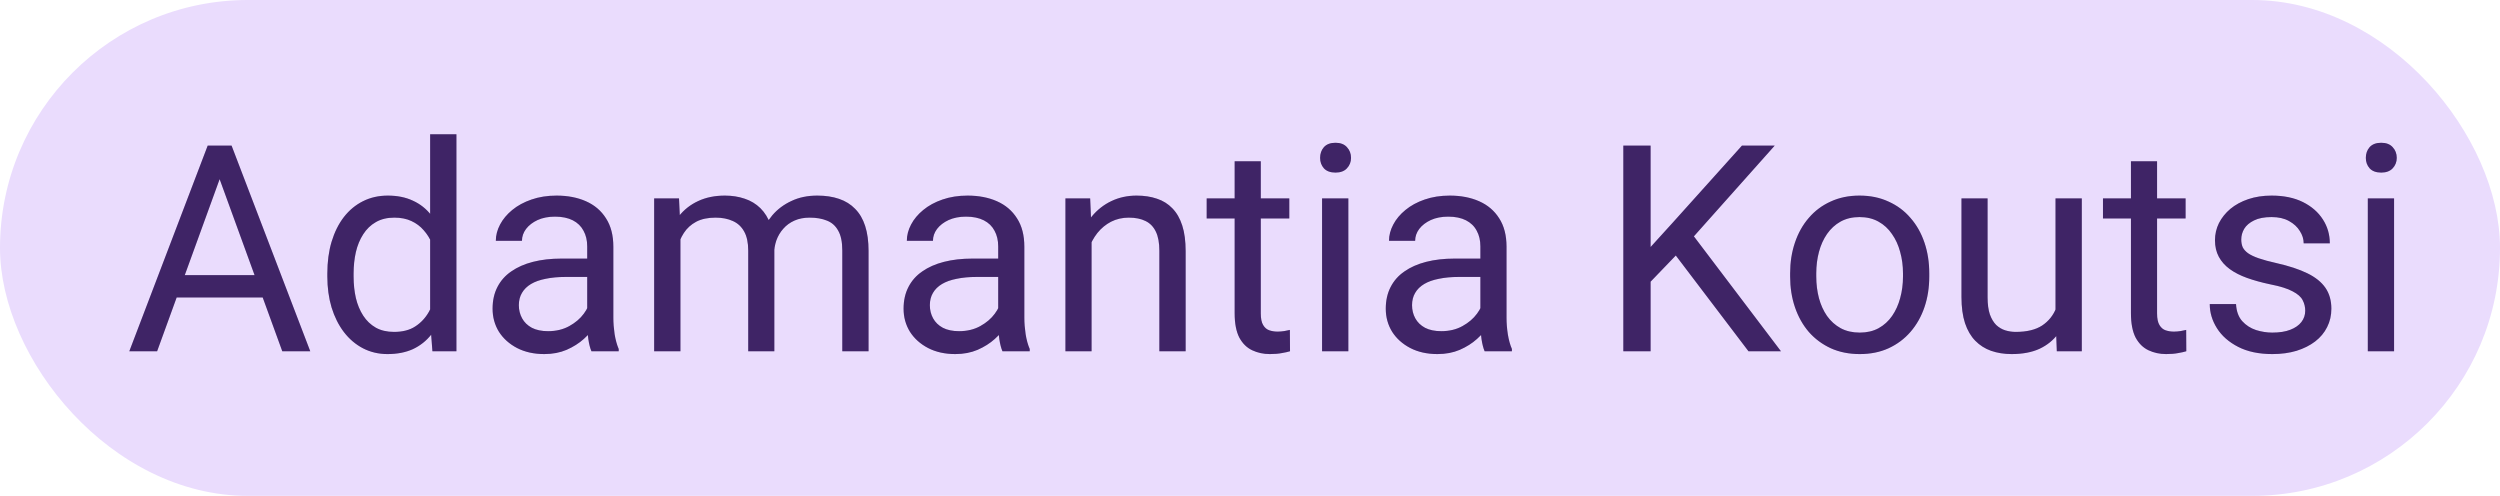 <svg width="121" height="24" viewBox="0 0 121 24" fill="none" xmlns="http://www.w3.org/2000/svg">
<rect width="121" height="24" rx="12" fill="#EADCFD"/>
<path d="M10.9 7.929L7.605 17H6.259L10.053 7.047H10.921L10.9 7.929ZM13.662 17L10.36 7.929L10.34 7.047H11.208L15.016 17H13.662ZM13.491 13.315V14.396H7.899V13.315H13.491ZM20.819 15.565V6.5H22.091V17H20.929L20.819 15.565ZM15.843 13.384V13.24C15.843 12.675 15.911 12.162 16.048 11.702C16.189 11.237 16.387 10.838 16.643 10.506C16.902 10.173 17.21 9.918 17.565 9.74C17.925 9.558 18.326 9.467 18.769 9.467C19.233 9.467 19.639 9.549 19.985 9.713C20.336 9.872 20.633 10.107 20.874 10.417C21.12 10.722 21.314 11.091 21.455 11.524C21.596 11.957 21.694 12.447 21.749 12.994V13.623C21.699 14.165 21.601 14.653 21.455 15.086C21.314 15.519 21.12 15.888 20.874 16.193C20.633 16.499 20.336 16.733 19.985 16.898C19.634 17.057 19.224 17.137 18.755 17.137C18.322 17.137 17.925 17.043 17.565 16.856C17.21 16.67 16.902 16.408 16.643 16.07C16.387 15.733 16.189 15.337 16.048 14.881C15.911 14.421 15.843 13.921 15.843 13.384ZM17.114 13.24V13.384C17.114 13.753 17.151 14.099 17.224 14.423C17.301 14.746 17.42 15.031 17.579 15.277C17.739 15.523 17.941 15.717 18.188 15.858C18.434 15.995 18.727 16.064 19.069 16.064C19.489 16.064 19.833 15.975 20.102 15.797C20.375 15.619 20.594 15.384 20.758 15.093C20.922 14.801 21.049 14.484 21.141 14.143V12.495C21.086 12.245 21.006 12.003 20.901 11.771C20.801 11.534 20.669 11.324 20.505 11.142C20.345 10.955 20.147 10.807 19.91 10.697C19.678 10.588 19.402 10.533 19.083 10.533C18.737 10.533 18.438 10.606 18.188 10.752C17.941 10.893 17.739 11.089 17.579 11.34C17.42 11.586 17.301 11.873 17.224 12.201C17.151 12.525 17.114 12.871 17.114 13.24ZM28.421 15.735V11.928C28.421 11.636 28.362 11.383 28.243 11.169C28.129 10.95 27.956 10.782 27.724 10.663C27.491 10.545 27.204 10.485 26.862 10.485C26.543 10.485 26.263 10.54 26.021 10.649C25.785 10.759 25.598 10.902 25.461 11.08C25.329 11.258 25.263 11.449 25.263 11.654H23.998C23.998 11.39 24.066 11.128 24.203 10.868C24.34 10.608 24.536 10.374 24.791 10.164C25.051 9.95 25.361 9.781 25.721 9.658C26.085 9.531 26.491 9.467 26.938 9.467C27.475 9.467 27.949 9.558 28.359 9.74C28.774 9.923 29.098 10.198 29.33 10.567C29.567 10.932 29.686 11.39 29.686 11.941V15.387C29.686 15.633 29.706 15.895 29.747 16.173C29.793 16.451 29.859 16.69 29.945 16.891V17H28.626C28.562 16.854 28.512 16.66 28.476 16.419C28.439 16.173 28.421 15.945 28.421 15.735ZM28.64 12.516L28.653 13.404H27.375C27.015 13.404 26.694 13.434 26.411 13.493C26.129 13.548 25.892 13.632 25.7 13.746C25.509 13.86 25.363 14.004 25.263 14.177C25.162 14.345 25.112 14.544 25.112 14.771C25.112 15.004 25.165 15.216 25.27 15.407C25.374 15.599 25.532 15.751 25.741 15.865C25.955 15.975 26.217 16.029 26.527 16.029C26.915 16.029 27.256 15.947 27.553 15.783C27.849 15.619 28.084 15.419 28.257 15.182C28.435 14.945 28.53 14.714 28.544 14.491L29.084 15.1C29.052 15.291 28.965 15.503 28.824 15.735C28.683 15.968 28.494 16.191 28.257 16.405C28.024 16.615 27.746 16.79 27.423 16.932C27.104 17.068 26.744 17.137 26.343 17.137C25.841 17.137 25.402 17.039 25.023 16.843C24.65 16.647 24.358 16.385 24.148 16.057C23.943 15.724 23.841 15.352 23.841 14.942C23.841 14.546 23.918 14.197 24.073 13.896C24.228 13.591 24.451 13.338 24.743 13.138C25.035 12.933 25.386 12.778 25.796 12.673C26.206 12.568 26.664 12.516 27.17 12.516H28.64ZM32.933 11.073V17H31.661V9.604H32.864L32.933 11.073ZM32.673 13.021L32.085 13.001C32.09 12.495 32.156 12.028 32.283 11.6C32.411 11.167 32.6 10.791 32.851 10.472C33.101 10.153 33.413 9.907 33.787 9.733C34.161 9.556 34.594 9.467 35.086 9.467C35.432 9.467 35.751 9.517 36.043 9.617C36.335 9.713 36.588 9.866 36.802 10.075C37.016 10.285 37.182 10.554 37.301 10.882C37.419 11.21 37.478 11.606 37.478 12.071V17H36.214V12.133C36.214 11.745 36.148 11.435 36.016 11.203C35.888 10.971 35.706 10.802 35.469 10.697C35.232 10.588 34.954 10.533 34.635 10.533C34.261 10.533 33.949 10.599 33.698 10.731C33.448 10.864 33.247 11.046 33.097 11.278C32.946 11.511 32.837 11.777 32.769 12.078C32.705 12.374 32.673 12.689 32.673 13.021ZM37.465 12.324L36.617 12.584C36.622 12.178 36.688 11.789 36.815 11.415C36.948 11.041 37.137 10.709 37.383 10.417C37.633 10.125 37.941 9.895 38.306 9.727C38.67 9.553 39.087 9.467 39.557 9.467C39.953 9.467 40.304 9.519 40.609 9.624C40.919 9.729 41.179 9.891 41.389 10.109C41.603 10.324 41.765 10.599 41.874 10.937C41.983 11.274 42.038 11.675 42.038 12.14V17H40.767V12.126C40.767 11.711 40.7 11.39 40.568 11.162C40.441 10.93 40.258 10.768 40.022 10.677C39.789 10.581 39.511 10.533 39.188 10.533C38.91 10.533 38.663 10.581 38.449 10.677C38.235 10.773 38.055 10.905 37.909 11.073C37.763 11.237 37.652 11.426 37.574 11.641C37.501 11.855 37.465 12.083 37.465 12.324ZM48.313 15.735V11.928C48.313 11.636 48.254 11.383 48.136 11.169C48.022 10.95 47.849 10.782 47.616 10.663C47.384 10.545 47.097 10.485 46.755 10.485C46.436 10.485 46.156 10.54 45.914 10.649C45.677 10.759 45.49 10.902 45.353 11.08C45.221 11.258 45.155 11.449 45.155 11.654H43.891C43.891 11.39 43.959 11.128 44.096 10.868C44.232 10.608 44.428 10.374 44.684 10.164C44.943 9.95 45.253 9.781 45.613 9.658C45.978 9.531 46.383 9.467 46.83 9.467C47.368 9.467 47.842 9.558 48.252 9.74C48.667 9.923 48.99 10.198 49.223 10.567C49.46 10.932 49.578 11.39 49.578 11.941V15.387C49.578 15.633 49.599 15.895 49.64 16.173C49.685 16.451 49.751 16.69 49.838 16.891V17H48.519C48.455 16.854 48.405 16.66 48.368 16.419C48.332 16.173 48.313 15.945 48.313 15.735ZM48.532 12.516L48.546 13.404H47.268C46.908 13.404 46.586 13.434 46.304 13.493C46.021 13.548 45.784 13.632 45.593 13.746C45.401 13.86 45.255 14.004 45.155 14.177C45.055 14.345 45.005 14.544 45.005 14.771C45.005 15.004 45.057 15.216 45.162 15.407C45.267 15.599 45.424 15.751 45.634 15.865C45.848 15.975 46.11 16.029 46.42 16.029C46.807 16.029 47.149 15.947 47.445 15.783C47.742 15.619 47.976 15.419 48.149 15.182C48.327 14.945 48.423 14.714 48.437 14.491L48.977 15.1C48.945 15.291 48.858 15.503 48.717 15.735C48.575 15.968 48.386 16.191 48.149 16.405C47.917 16.615 47.639 16.79 47.315 16.932C46.996 17.068 46.636 17.137 46.235 17.137C45.734 17.137 45.294 17.039 44.916 16.843C44.542 16.647 44.251 16.385 44.041 16.057C43.836 15.724 43.733 15.352 43.733 14.942C43.733 14.546 43.811 14.197 43.966 13.896C44.121 13.591 44.344 13.338 44.636 13.138C44.927 12.933 45.278 12.778 45.688 12.673C46.099 12.568 46.557 12.516 47.062 12.516H48.532ZM52.832 11.183V17H51.567V9.604H52.764L52.832 11.183ZM52.531 13.021L52.005 13.001C52.009 12.495 52.085 12.028 52.23 11.6C52.376 11.167 52.581 10.791 52.846 10.472C53.11 10.153 53.425 9.907 53.789 9.733C54.158 9.556 54.566 9.467 55.013 9.467C55.377 9.467 55.705 9.517 55.997 9.617C56.289 9.713 56.537 9.868 56.742 10.082C56.952 10.296 57.111 10.574 57.221 10.916C57.33 11.253 57.385 11.666 57.385 12.153V17H56.113V12.14C56.113 11.752 56.056 11.442 55.942 11.21C55.828 10.973 55.662 10.802 55.443 10.697C55.225 10.588 54.956 10.533 54.637 10.533C54.322 10.533 54.035 10.599 53.775 10.731C53.52 10.864 53.299 11.046 53.112 11.278C52.93 11.511 52.786 11.777 52.682 12.078C52.581 12.374 52.531 12.689 52.531 13.021ZM62.402 9.604V10.574H58.403V9.604H62.402ZM59.757 7.806H61.022V15.168C61.022 15.419 61.06 15.608 61.138 15.735C61.215 15.863 61.315 15.947 61.438 15.988C61.562 16.029 61.694 16.05 61.835 16.05C61.94 16.05 62.049 16.041 62.163 16.023C62.282 16 62.37 15.981 62.43 15.968L62.437 17C62.336 17.032 62.204 17.061 62.04 17.089C61.88 17.121 61.687 17.137 61.459 17.137C61.149 17.137 60.864 17.075 60.605 16.952C60.345 16.829 60.137 16.624 59.982 16.337C59.832 16.045 59.757 15.653 59.757 15.161V7.806ZM65.26 9.604V17H63.988V9.604H65.26ZM63.893 7.642C63.893 7.437 63.954 7.263 64.077 7.122C64.205 6.981 64.392 6.91 64.638 6.91C64.879 6.91 65.064 6.981 65.191 7.122C65.324 7.263 65.39 7.437 65.39 7.642C65.39 7.838 65.324 8.006 65.191 8.147C65.064 8.284 64.879 8.353 64.638 8.353C64.392 8.353 64.205 8.284 64.077 8.147C63.954 8.006 63.893 7.838 63.893 7.642ZM71.651 15.735V11.928C71.651 11.636 71.592 11.383 71.474 11.169C71.36 10.95 71.186 10.782 70.954 10.663C70.722 10.545 70.435 10.485 70.093 10.485C69.774 10.485 69.493 10.54 69.252 10.649C69.015 10.759 68.828 10.902 68.691 11.08C68.559 11.258 68.493 11.449 68.493 11.654H67.228C67.228 11.39 67.297 11.128 67.434 10.868C67.57 10.608 67.766 10.374 68.022 10.164C68.281 9.95 68.591 9.781 68.951 9.658C69.316 9.531 69.721 9.467 70.168 9.467C70.706 9.467 71.18 9.558 71.59 9.74C72.005 9.923 72.328 10.198 72.561 10.567C72.797 10.932 72.916 11.39 72.916 11.941V15.387C72.916 15.633 72.936 15.895 72.978 16.173C73.023 16.451 73.089 16.69 73.176 16.891V17H71.856C71.793 16.854 71.743 16.66 71.706 16.419C71.67 16.173 71.651 15.945 71.651 15.735ZM71.87 12.516L71.884 13.404H70.606C70.245 13.404 69.924 13.434 69.642 13.493C69.359 13.548 69.122 13.632 68.931 13.746C68.739 13.86 68.593 14.004 68.493 14.177C68.393 14.345 68.343 14.544 68.343 14.771C68.343 15.004 68.395 15.216 68.5 15.407C68.605 15.599 68.762 15.751 68.972 15.865C69.186 15.975 69.448 16.029 69.758 16.029C70.145 16.029 70.487 15.947 70.783 15.783C71.079 15.619 71.314 15.419 71.487 15.182C71.665 14.945 71.761 14.714 71.774 14.491L72.314 15.1C72.283 15.291 72.196 15.503 72.055 15.735C71.913 15.968 71.724 16.191 71.487 16.405C71.255 16.615 70.977 16.79 70.653 16.932C70.334 17.068 69.974 17.137 69.573 17.137C69.072 17.137 68.632 17.039 68.254 16.843C67.88 16.647 67.588 16.385 67.379 16.057C67.174 15.724 67.071 15.352 67.071 14.942C67.071 14.546 67.149 14.197 67.304 13.896C67.459 13.591 67.682 13.338 67.974 13.138C68.265 12.933 68.616 12.778 69.026 12.673C69.436 12.568 69.894 12.516 70.4 12.516H71.87ZM79.889 7.047V17H78.569V7.047H79.889ZM85.897 7.047L81.762 11.688L79.438 14.102L79.219 12.693L80.969 10.766L84.311 7.047H85.897ZM84.626 17L80.941 12.146L81.728 11.101L86.198 17H84.626ZM86.643 13.384V13.227C86.643 12.693 86.72 12.199 86.875 11.743C87.03 11.283 87.253 10.884 87.545 10.547C87.837 10.205 88.19 9.941 88.605 9.754C89.019 9.562 89.484 9.467 89.999 9.467C90.519 9.467 90.986 9.562 91.4 9.754C91.82 9.941 92.175 10.205 92.467 10.547C92.763 10.884 92.989 11.283 93.144 11.743C93.299 12.199 93.376 12.693 93.376 13.227V13.384C93.376 13.917 93.299 14.412 93.144 14.867C92.989 15.323 92.763 15.722 92.467 16.064C92.175 16.401 91.822 16.665 91.407 16.856C90.997 17.043 90.532 17.137 90.013 17.137C89.493 17.137 89.026 17.043 88.611 16.856C88.197 16.665 87.841 16.401 87.545 16.064C87.253 15.722 87.03 15.323 86.875 14.867C86.72 14.412 86.643 13.917 86.643 13.384ZM87.907 13.227V13.384C87.907 13.753 87.951 14.102 88.037 14.43C88.124 14.753 88.254 15.04 88.427 15.291C88.605 15.542 88.826 15.74 89.09 15.886C89.354 16.027 89.662 16.098 90.013 16.098C90.359 16.098 90.662 16.027 90.922 15.886C91.186 15.74 91.405 15.542 91.578 15.291C91.751 15.04 91.881 14.753 91.968 14.43C92.059 14.102 92.105 13.753 92.105 13.384V13.227C92.105 12.862 92.059 12.518 91.968 12.194C91.881 11.866 91.749 11.577 91.571 11.326C91.398 11.071 91.179 10.87 90.915 10.725C90.655 10.579 90.35 10.506 89.999 10.506C89.653 10.506 89.347 10.579 89.083 10.725C88.823 10.87 88.605 11.071 88.427 11.326C88.254 11.577 88.124 11.866 88.037 12.194C87.951 12.518 87.907 12.862 87.907 13.227ZM99.487 15.291V9.604H100.759V17H99.549L99.487 15.291ZM99.727 13.732L100.253 13.719C100.253 14.211 100.201 14.667 100.096 15.086C99.995 15.501 99.831 15.861 99.603 16.166C99.376 16.471 99.077 16.711 98.708 16.884C98.339 17.052 97.89 17.137 97.361 17.137C97.001 17.137 96.671 17.084 96.37 16.98C96.074 16.875 95.819 16.713 95.605 16.494C95.39 16.275 95.224 15.991 95.106 15.64C94.992 15.289 94.935 14.867 94.935 14.375V9.604H96.199V14.389C96.199 14.721 96.236 14.997 96.309 15.216C96.386 15.43 96.489 15.601 96.616 15.729C96.748 15.852 96.894 15.938 97.054 15.988C97.218 16.038 97.386 16.064 97.56 16.064C98.097 16.064 98.523 15.961 98.838 15.756C99.152 15.546 99.378 15.266 99.515 14.915C99.656 14.56 99.727 14.165 99.727 13.732ZM105.783 9.604V10.574H101.784V9.604H105.783ZM103.138 7.806H104.402V15.168C104.402 15.419 104.441 15.608 104.519 15.735C104.596 15.863 104.696 15.947 104.819 15.988C104.942 16.029 105.075 16.05 105.216 16.05C105.321 16.05 105.43 16.041 105.544 16.023C105.662 16 105.751 15.981 105.811 15.968L105.817 17C105.717 17.032 105.585 17.061 105.421 17.089C105.261 17.121 105.068 17.137 104.84 17.137C104.53 17.137 104.245 17.075 103.985 16.952C103.726 16.829 103.518 16.624 103.363 16.337C103.213 16.045 103.138 15.653 103.138 15.161V7.806ZM111.573 15.038C111.573 14.856 111.532 14.687 111.45 14.532C111.373 14.373 111.211 14.229 110.965 14.102C110.723 13.969 110.359 13.855 109.871 13.76C109.461 13.673 109.09 13.571 108.757 13.452C108.429 13.334 108.148 13.19 107.916 13.021C107.688 12.853 107.513 12.655 107.39 12.427C107.267 12.199 107.205 11.932 107.205 11.627C107.205 11.335 107.269 11.06 107.396 10.8C107.529 10.54 107.713 10.31 107.95 10.109C108.192 9.909 108.481 9.752 108.818 9.638C109.156 9.524 109.532 9.467 109.946 9.467C110.539 9.467 111.045 9.572 111.464 9.781C111.883 9.991 112.204 10.271 112.428 10.622C112.651 10.968 112.763 11.354 112.763 11.777H111.498C111.498 11.572 111.437 11.374 111.313 11.183C111.195 10.987 111.02 10.825 110.787 10.697C110.559 10.57 110.279 10.506 109.946 10.506C109.595 10.506 109.311 10.56 109.092 10.67C108.878 10.775 108.72 10.909 108.62 11.073C108.524 11.237 108.477 11.411 108.477 11.593C108.477 11.729 108.499 11.852 108.545 11.962C108.595 12.067 108.682 12.165 108.805 12.256C108.928 12.342 109.101 12.425 109.324 12.502C109.548 12.579 109.832 12.657 110.179 12.734C110.785 12.871 111.284 13.035 111.676 13.227C112.068 13.418 112.359 13.653 112.551 13.931C112.742 14.209 112.838 14.546 112.838 14.942C112.838 15.266 112.77 15.562 112.633 15.831C112.501 16.1 112.307 16.332 112.052 16.528C111.801 16.72 111.5 16.87 111.149 16.98C110.803 17.084 110.413 17.137 109.98 17.137C109.329 17.137 108.777 17.02 108.326 16.788C107.875 16.556 107.533 16.255 107.301 15.886C107.068 15.517 106.952 15.127 106.952 14.717H108.224C108.242 15.063 108.342 15.339 108.524 15.544C108.707 15.745 108.93 15.888 109.194 15.975C109.459 16.057 109.721 16.098 109.98 16.098C110.327 16.098 110.616 16.052 110.849 15.961C111.086 15.87 111.266 15.745 111.389 15.585C111.512 15.425 111.573 15.243 111.573 15.038ZM115.873 9.604V17H114.602V9.604H115.873ZM114.506 7.642C114.506 7.437 114.567 7.263 114.69 7.122C114.818 6.981 115.005 6.91 115.251 6.91C115.493 6.91 115.677 6.981 115.805 7.122C115.937 7.263 116.003 7.437 116.003 7.642C116.003 7.838 115.937 8.006 115.805 8.147C115.677 8.284 115.493 8.353 115.251 8.353C115.005 8.353 114.818 8.284 114.69 8.147C114.567 8.006 114.506 7.838 114.506 7.642Z" fill="#4F2D7F"/>
<path d="M10.9 7.929L7.605 17H6.259L10.053 7.047H10.921L10.9 7.929ZM13.662 17L10.36 7.929L10.34 7.047H11.208L15.016 17H13.662ZM13.491 13.315V14.396H7.899V13.315H13.491ZM20.819 15.565V6.5H22.091V17H20.929L20.819 15.565ZM15.843 13.384V13.24C15.843 12.675 15.911 12.162 16.048 11.702C16.189 11.237 16.387 10.838 16.643 10.506C16.902 10.173 17.21 9.918 17.565 9.74C17.925 9.558 18.326 9.467 18.769 9.467C19.233 9.467 19.639 9.549 19.985 9.713C20.336 9.872 20.633 10.107 20.874 10.417C21.12 10.722 21.314 11.091 21.455 11.524C21.596 11.957 21.694 12.447 21.749 12.994V13.623C21.699 14.165 21.601 14.653 21.455 15.086C21.314 15.519 21.12 15.888 20.874 16.193C20.633 16.499 20.336 16.733 19.985 16.898C19.634 17.057 19.224 17.137 18.755 17.137C18.322 17.137 17.925 17.043 17.565 16.856C17.21 16.67 16.902 16.408 16.643 16.07C16.387 15.733 16.189 15.337 16.048 14.881C15.911 14.421 15.843 13.921 15.843 13.384ZM17.114 13.24V13.384C17.114 13.753 17.151 14.099 17.224 14.423C17.301 14.746 17.42 15.031 17.579 15.277C17.739 15.523 17.941 15.717 18.188 15.858C18.434 15.995 18.727 16.064 19.069 16.064C19.489 16.064 19.833 15.975 20.102 15.797C20.375 15.619 20.594 15.384 20.758 15.093C20.922 14.801 21.049 14.484 21.141 14.143V12.495C21.086 12.245 21.006 12.003 20.901 11.771C20.801 11.534 20.669 11.324 20.505 11.142C20.345 10.955 20.147 10.807 19.91 10.697C19.678 10.588 19.402 10.533 19.083 10.533C18.737 10.533 18.438 10.606 18.188 10.752C17.941 10.893 17.739 11.089 17.579 11.34C17.42 11.586 17.301 11.873 17.224 12.201C17.151 12.525 17.114 12.871 17.114 13.24ZM28.421 15.735V11.928C28.421 11.636 28.362 11.383 28.243 11.169C28.129 10.95 27.956 10.782 27.724 10.663C27.491 10.545 27.204 10.485 26.862 10.485C26.543 10.485 26.263 10.54 26.021 10.649C25.785 10.759 25.598 10.902 25.461 11.08C25.329 11.258 25.263 11.449 25.263 11.654H23.998C23.998 11.39 24.066 11.128 24.203 10.868C24.34 10.608 24.536 10.374 24.791 10.164C25.051 9.95 25.361 9.781 25.721 9.658C26.085 9.531 26.491 9.467 26.938 9.467C27.475 9.467 27.949 9.558 28.359 9.74C28.774 9.923 29.098 10.198 29.33 10.567C29.567 10.932 29.686 11.39 29.686 11.941V15.387C29.686 15.633 29.706 15.895 29.747 16.173C29.793 16.451 29.859 16.69 29.945 16.891V17H28.626C28.562 16.854 28.512 16.66 28.476 16.419C28.439 16.173 28.421 15.945 28.421 15.735ZM28.64 12.516L28.653 13.404H27.375C27.015 13.404 26.694 13.434 26.411 13.493C26.129 13.548 25.892 13.632 25.7 13.746C25.509 13.86 25.363 14.004 25.263 14.177C25.162 14.345 25.112 14.544 25.112 14.771C25.112 15.004 25.165 15.216 25.27 15.407C25.374 15.599 25.532 15.751 25.741 15.865C25.955 15.975 26.217 16.029 26.527 16.029C26.915 16.029 27.256 15.947 27.553 15.783C27.849 15.619 28.084 15.419 28.257 15.182C28.435 14.945 28.53 14.714 28.544 14.491L29.084 15.1C29.052 15.291 28.965 15.503 28.824 15.735C28.683 15.968 28.494 16.191 28.257 16.405C28.024 16.615 27.746 16.79 27.423 16.932C27.104 17.068 26.744 17.137 26.343 17.137C25.841 17.137 25.402 17.039 25.023 16.843C24.65 16.647 24.358 16.385 24.148 16.057C23.943 15.724 23.841 15.352 23.841 14.942C23.841 14.546 23.918 14.197 24.073 13.896C24.228 13.591 24.451 13.338 24.743 13.138C25.035 12.933 25.386 12.778 25.796 12.673C26.206 12.568 26.664 12.516 27.17 12.516H28.64ZM32.933 11.073V17H31.661V9.604H32.864L32.933 11.073ZM32.673 13.021L32.085 13.001C32.09 12.495 32.156 12.028 32.283 11.6C32.411 11.167 32.6 10.791 32.851 10.472C33.101 10.153 33.413 9.907 33.787 9.733C34.161 9.556 34.594 9.467 35.086 9.467C35.432 9.467 35.751 9.517 36.043 9.617C36.335 9.713 36.588 9.866 36.802 10.075C37.016 10.285 37.182 10.554 37.301 10.882C37.419 11.21 37.478 11.606 37.478 12.071V17H36.214V12.133C36.214 11.745 36.148 11.435 36.016 11.203C35.888 10.971 35.706 10.802 35.469 10.697C35.232 10.588 34.954 10.533 34.635 10.533C34.261 10.533 33.949 10.599 33.698 10.731C33.448 10.864 33.247 11.046 33.097 11.278C32.946 11.511 32.837 11.777 32.769 12.078C32.705 12.374 32.673 12.689 32.673 13.021ZM37.465 12.324L36.617 12.584C36.622 12.178 36.688 11.789 36.815 11.415C36.948 11.041 37.137 10.709 37.383 10.417C37.633 10.125 37.941 9.895 38.306 9.727C38.67 9.553 39.087 9.467 39.557 9.467C39.953 9.467 40.304 9.519 40.609 9.624C40.919 9.729 41.179 9.891 41.389 10.109C41.603 10.324 41.765 10.599 41.874 10.937C41.983 11.274 42.038 11.675 42.038 12.14V17H40.767V12.126C40.767 11.711 40.7 11.39 40.568 11.162C40.441 10.93 40.258 10.768 40.022 10.677C39.789 10.581 39.511 10.533 39.188 10.533C38.91 10.533 38.663 10.581 38.449 10.677C38.235 10.773 38.055 10.905 37.909 11.073C37.763 11.237 37.652 11.426 37.574 11.641C37.501 11.855 37.465 12.083 37.465 12.324ZM48.313 15.735V11.928C48.313 11.636 48.254 11.383 48.136 11.169C48.022 10.95 47.849 10.782 47.616 10.663C47.384 10.545 47.097 10.485 46.755 10.485C46.436 10.485 46.156 10.54 45.914 10.649C45.677 10.759 45.49 10.902 45.353 11.08C45.221 11.258 45.155 11.449 45.155 11.654H43.891C43.891 11.39 43.959 11.128 44.096 10.868C44.232 10.608 44.428 10.374 44.684 10.164C44.943 9.95 45.253 9.781 45.613 9.658C45.978 9.531 46.383 9.467 46.83 9.467C47.368 9.467 47.842 9.558 48.252 9.74C48.667 9.923 48.99 10.198 49.223 10.567C49.46 10.932 49.578 11.39 49.578 11.941V15.387C49.578 15.633 49.599 15.895 49.64 16.173C49.685 16.451 49.751 16.69 49.838 16.891V17H48.519C48.455 16.854 48.405 16.66 48.368 16.419C48.332 16.173 48.313 15.945 48.313 15.735ZM48.532 12.516L48.546 13.404H47.268C46.908 13.404 46.586 13.434 46.304 13.493C46.021 13.548 45.784 13.632 45.593 13.746C45.401 13.86 45.255 14.004 45.155 14.177C45.055 14.345 45.005 14.544 45.005 14.771C45.005 15.004 45.057 15.216 45.162 15.407C45.267 15.599 45.424 15.751 45.634 15.865C45.848 15.975 46.11 16.029 46.42 16.029C46.807 16.029 47.149 15.947 47.445 15.783C47.742 15.619 47.976 15.419 48.149 15.182C48.327 14.945 48.423 14.714 48.437 14.491L48.977 15.1C48.945 15.291 48.858 15.503 48.717 15.735C48.575 15.968 48.386 16.191 48.149 16.405C47.917 16.615 47.639 16.79 47.315 16.932C46.996 17.068 46.636 17.137 46.235 17.137C45.734 17.137 45.294 17.039 44.916 16.843C44.542 16.647 44.251 16.385 44.041 16.057C43.836 15.724 43.733 15.352 43.733 14.942C43.733 14.546 43.811 14.197 43.966 13.896C44.121 13.591 44.344 13.338 44.636 13.138C44.927 12.933 45.278 12.778 45.688 12.673C46.099 12.568 46.557 12.516 47.062 12.516H48.532ZM52.832 11.183V17H51.567V9.604H52.764L52.832 11.183ZM52.531 13.021L52.005 13.001C52.009 12.495 52.085 12.028 52.23 11.6C52.376 11.167 52.581 10.791 52.846 10.472C53.11 10.153 53.425 9.907 53.789 9.733C54.158 9.556 54.566 9.467 55.013 9.467C55.377 9.467 55.705 9.517 55.997 9.617C56.289 9.713 56.537 9.868 56.742 10.082C56.952 10.296 57.111 10.574 57.221 10.916C57.33 11.253 57.385 11.666 57.385 12.153V17H56.113V12.14C56.113 11.752 56.056 11.442 55.942 11.21C55.828 10.973 55.662 10.802 55.443 10.697C55.225 10.588 54.956 10.533 54.637 10.533C54.322 10.533 54.035 10.599 53.775 10.731C53.52 10.864 53.299 11.046 53.112 11.278C52.93 11.511 52.786 11.777 52.682 12.078C52.581 12.374 52.531 12.689 52.531 13.021ZM62.402 9.604V10.574H58.403V9.604H62.402ZM59.757 7.806H61.022V15.168C61.022 15.419 61.06 15.608 61.138 15.735C61.215 15.863 61.315 15.947 61.438 15.988C61.562 16.029 61.694 16.05 61.835 16.05C61.94 16.05 62.049 16.041 62.163 16.023C62.282 16 62.37 15.981 62.43 15.968L62.437 17C62.336 17.032 62.204 17.061 62.04 17.089C61.88 17.121 61.687 17.137 61.459 17.137C61.149 17.137 60.864 17.075 60.605 16.952C60.345 16.829 60.137 16.624 59.982 16.337C59.832 16.045 59.757 15.653 59.757 15.161V7.806ZM65.26 9.604V17H63.988V9.604H65.26ZM63.893 7.642C63.893 7.437 63.954 7.263 64.077 7.122C64.205 6.981 64.392 6.91 64.638 6.91C64.879 6.91 65.064 6.981 65.191 7.122C65.324 7.263 65.39 7.437 65.39 7.642C65.39 7.838 65.324 8.006 65.191 8.147C65.064 8.284 64.879 8.353 64.638 8.353C64.392 8.353 64.205 8.284 64.077 8.147C63.954 8.006 63.893 7.838 63.893 7.642ZM71.651 15.735V11.928C71.651 11.636 71.592 11.383 71.474 11.169C71.36 10.95 71.186 10.782 70.954 10.663C70.722 10.545 70.435 10.485 70.093 10.485C69.774 10.485 69.493 10.54 69.252 10.649C69.015 10.759 68.828 10.902 68.691 11.08C68.559 11.258 68.493 11.449 68.493 11.654H67.228C67.228 11.39 67.297 11.128 67.434 10.868C67.57 10.608 67.766 10.374 68.022 10.164C68.281 9.95 68.591 9.781 68.951 9.658C69.316 9.531 69.721 9.467 70.168 9.467C70.706 9.467 71.18 9.558 71.59 9.74C72.005 9.923 72.328 10.198 72.561 10.567C72.797 10.932 72.916 11.39 72.916 11.941V15.387C72.916 15.633 72.936 15.895 72.978 16.173C73.023 16.451 73.089 16.69 73.176 16.891V17H71.856C71.793 16.854 71.743 16.66 71.706 16.419C71.67 16.173 71.651 15.945 71.651 15.735ZM71.87 12.516L71.884 13.404H70.606C70.245 13.404 69.924 13.434 69.642 13.493C69.359 13.548 69.122 13.632 68.931 13.746C68.739 13.86 68.593 14.004 68.493 14.177C68.393 14.345 68.343 14.544 68.343 14.771C68.343 15.004 68.395 15.216 68.5 15.407C68.605 15.599 68.762 15.751 68.972 15.865C69.186 15.975 69.448 16.029 69.758 16.029C70.145 16.029 70.487 15.947 70.783 15.783C71.079 15.619 71.314 15.419 71.487 15.182C71.665 14.945 71.761 14.714 71.774 14.491L72.314 15.1C72.283 15.291 72.196 15.503 72.055 15.735C71.913 15.968 71.724 16.191 71.487 16.405C71.255 16.615 70.977 16.79 70.653 16.932C70.334 17.068 69.974 17.137 69.573 17.137C69.072 17.137 68.632 17.039 68.254 16.843C67.88 16.647 67.588 16.385 67.379 16.057C67.174 15.724 67.071 15.352 67.071 14.942C67.071 14.546 67.149 14.197 67.304 13.896C67.459 13.591 67.682 13.338 67.974 13.138C68.265 12.933 68.616 12.778 69.026 12.673C69.436 12.568 69.894 12.516 70.4 12.516H71.87ZM79.889 7.047V17H78.569V7.047H79.889ZM85.897 7.047L81.762 11.688L79.438 14.102L79.219 12.693L80.969 10.766L84.311 7.047H85.897ZM84.626 17L80.941 12.146L81.728 11.101L86.198 17H84.626ZM86.643 13.384V13.227C86.643 12.693 86.72 12.199 86.875 11.743C87.03 11.283 87.253 10.884 87.545 10.547C87.837 10.205 88.19 9.941 88.605 9.754C89.019 9.562 89.484 9.467 89.999 9.467C90.519 9.467 90.986 9.562 91.4 9.754C91.82 9.941 92.175 10.205 92.467 10.547C92.763 10.884 92.989 11.283 93.144 11.743C93.299 12.199 93.376 12.693 93.376 13.227V13.384C93.376 13.917 93.299 14.412 93.144 14.867C92.989 15.323 92.763 15.722 92.467 16.064C92.175 16.401 91.822 16.665 91.407 16.856C90.997 17.043 90.532 17.137 90.013 17.137C89.493 17.137 89.026 17.043 88.611 16.856C88.197 16.665 87.841 16.401 87.545 16.064C87.253 15.722 87.03 15.323 86.875 14.867C86.72 14.412 86.643 13.917 86.643 13.384ZM87.907 13.227V13.384C87.907 13.753 87.951 14.102 88.037 14.43C88.124 14.753 88.254 15.04 88.427 15.291C88.605 15.542 88.826 15.74 89.09 15.886C89.354 16.027 89.662 16.098 90.013 16.098C90.359 16.098 90.662 16.027 90.922 15.886C91.186 15.74 91.405 15.542 91.578 15.291C91.751 15.04 91.881 14.753 91.968 14.43C92.059 14.102 92.105 13.753 92.105 13.384V13.227C92.105 12.862 92.059 12.518 91.968 12.194C91.881 11.866 91.749 11.577 91.571 11.326C91.398 11.071 91.179 10.87 90.915 10.725C90.655 10.579 90.35 10.506 89.999 10.506C89.653 10.506 89.347 10.579 89.083 10.725C88.823 10.87 88.605 11.071 88.427 11.326C88.254 11.577 88.124 11.866 88.037 12.194C87.951 12.518 87.907 12.862 87.907 13.227ZM99.487 15.291V9.604H100.759V17H99.549L99.487 15.291ZM99.727 13.732L100.253 13.719C100.253 14.211 100.201 14.667 100.096 15.086C99.995 15.501 99.831 15.861 99.603 16.166C99.376 16.471 99.077 16.711 98.708 16.884C98.339 17.052 97.89 17.137 97.361 17.137C97.001 17.137 96.671 17.084 96.37 16.98C96.074 16.875 95.819 16.713 95.605 16.494C95.39 16.275 95.224 15.991 95.106 15.64C94.992 15.289 94.935 14.867 94.935 14.375V9.604H96.199V14.389C96.199 14.721 96.236 14.997 96.309 15.216C96.386 15.43 96.489 15.601 96.616 15.729C96.748 15.852 96.894 15.938 97.054 15.988C97.218 16.038 97.386 16.064 97.56 16.064C98.097 16.064 98.523 15.961 98.838 15.756C99.152 15.546 99.378 15.266 99.515 14.915C99.656 14.56 99.727 14.165 99.727 13.732ZM105.783 9.604V10.574H101.784V9.604H105.783ZM103.138 7.806H104.402V15.168C104.402 15.419 104.441 15.608 104.519 15.735C104.596 15.863 104.696 15.947 104.819 15.988C104.942 16.029 105.075 16.05 105.216 16.05C105.321 16.05 105.43 16.041 105.544 16.023C105.662 16 105.751 15.981 105.811 15.968L105.817 17C105.717 17.032 105.585 17.061 105.421 17.089C105.261 17.121 105.068 17.137 104.84 17.137C104.53 17.137 104.245 17.075 103.985 16.952C103.726 16.829 103.518 16.624 103.363 16.337C103.213 16.045 103.138 15.653 103.138 15.161V7.806ZM111.573 15.038C111.573 14.856 111.532 14.687 111.45 14.532C111.373 14.373 111.211 14.229 110.965 14.102C110.723 13.969 110.359 13.855 109.871 13.76C109.461 13.673 109.09 13.571 108.757 13.452C108.429 13.334 108.148 13.19 107.916 13.021C107.688 12.853 107.513 12.655 107.39 12.427C107.267 12.199 107.205 11.932 107.205 11.627C107.205 11.335 107.269 11.06 107.396 10.8C107.529 10.54 107.713 10.31 107.95 10.109C108.192 9.909 108.481 9.752 108.818 9.638C109.156 9.524 109.532 9.467 109.946 9.467C110.539 9.467 111.045 9.572 111.464 9.781C111.883 9.991 112.204 10.271 112.428 10.622C112.651 10.968 112.763 11.354 112.763 11.777H111.498C111.498 11.572 111.437 11.374 111.313 11.183C111.195 10.987 111.02 10.825 110.787 10.697C110.559 10.57 110.279 10.506 109.946 10.506C109.595 10.506 109.311 10.56 109.092 10.67C108.878 10.775 108.72 10.909 108.62 11.073C108.524 11.237 108.477 11.411 108.477 11.593C108.477 11.729 108.499 11.852 108.545 11.962C108.595 12.067 108.682 12.165 108.805 12.256C108.928 12.342 109.101 12.425 109.324 12.502C109.548 12.579 109.832 12.657 110.179 12.734C110.785 12.871 111.284 13.035 111.676 13.227C112.068 13.418 112.359 13.653 112.551 13.931C112.742 14.209 112.838 14.546 112.838 14.942C112.838 15.266 112.77 15.562 112.633 15.831C112.501 16.1 112.307 16.332 112.052 16.528C111.801 16.72 111.5 16.87 111.149 16.98C110.803 17.084 110.413 17.137 109.98 17.137C109.329 17.137 108.777 17.02 108.326 16.788C107.875 16.556 107.533 16.255 107.301 15.886C107.068 15.517 106.952 15.127 106.952 14.717H108.224C108.242 15.063 108.342 15.339 108.524 15.544C108.707 15.745 108.93 15.888 109.194 15.975C109.459 16.057 109.721 16.098 109.98 16.098C110.327 16.098 110.616 16.052 110.849 15.961C111.086 15.87 111.266 15.745 111.389 15.585C111.512 15.425 111.573 15.243 111.573 15.038ZM115.873 9.604V17H114.602V9.604H115.873ZM114.506 7.642C114.506 7.437 114.567 7.263 114.69 7.122C114.818 6.981 115.005 6.91 115.251 6.91C115.493 6.91 115.677 6.981 115.805 7.122C115.937 7.263 116.003 7.437 116.003 7.642C116.003 7.838 115.937 8.006 115.805 8.147C115.677 8.284 115.493 8.353 115.251 8.353C115.005 8.353 114.818 8.284 114.69 8.147C114.567 8.006 114.506 7.838 114.506 7.642Z" fill="black" fill-opacity="0.2"/>
</svg>
